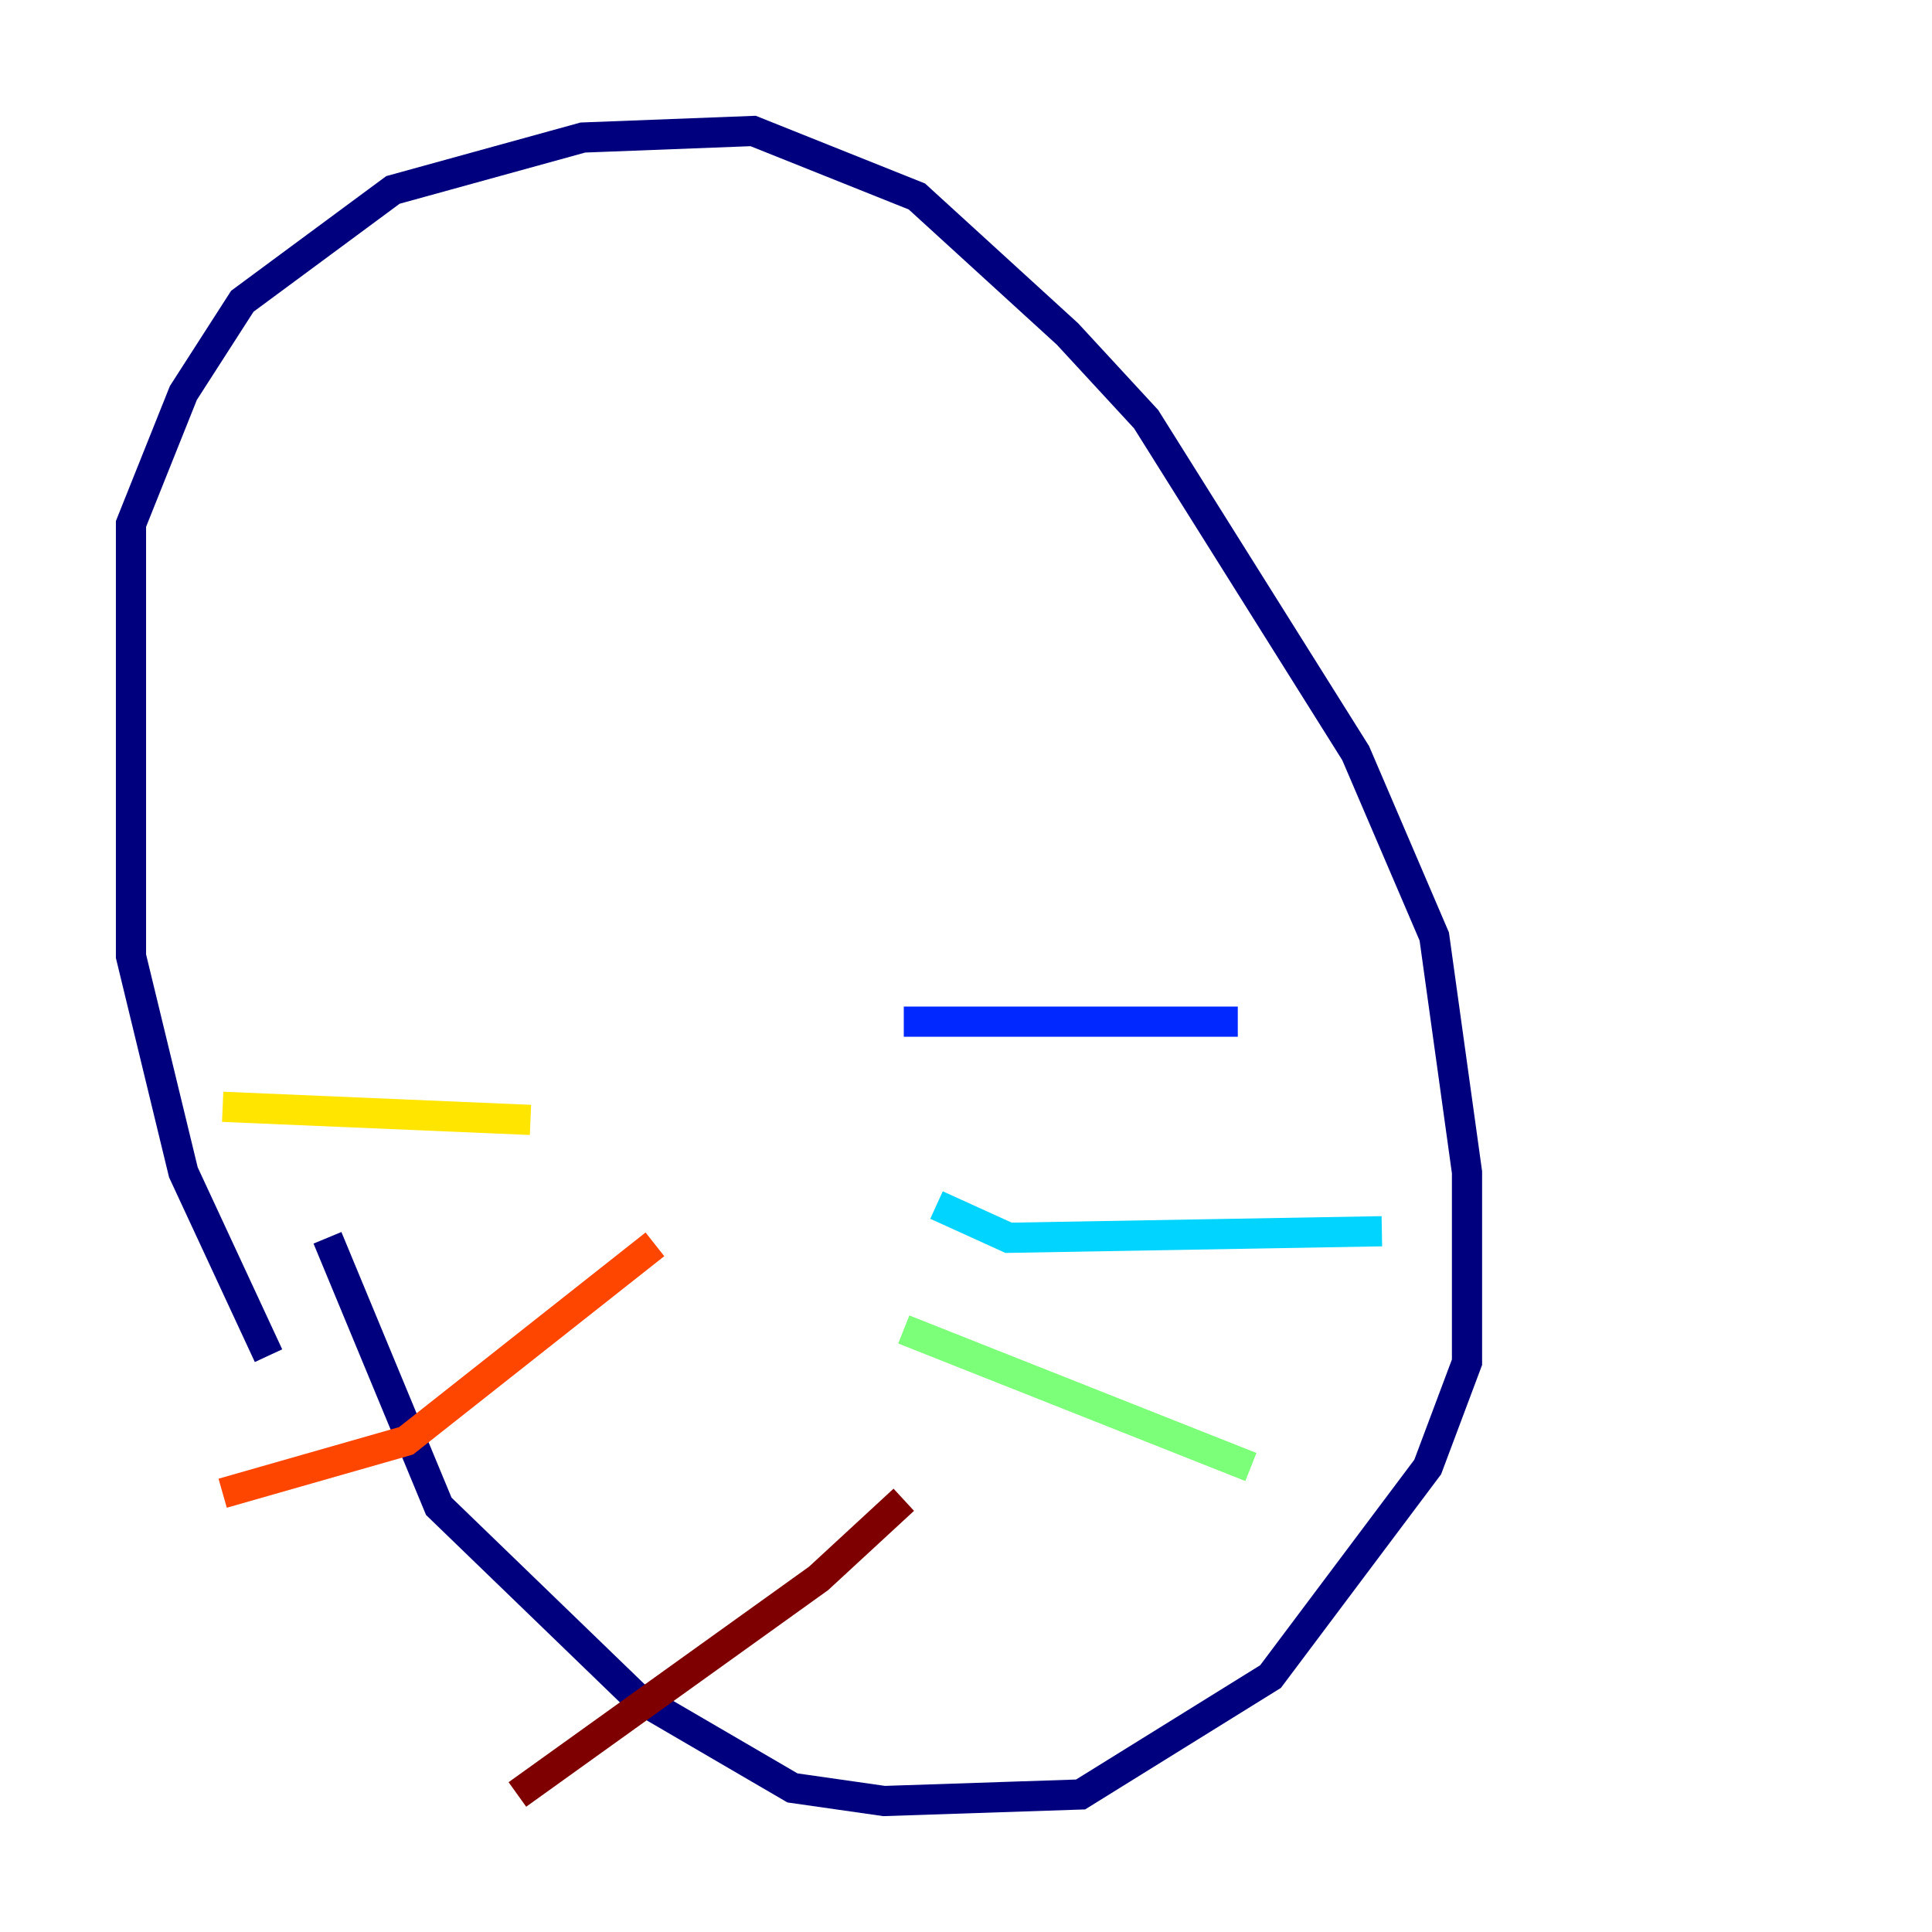 <?xml version="1.0" encoding="utf-8" ?>
<svg baseProfile="tiny" height="128" version="1.2" viewBox="0,0,128,128" width="128" xmlns="http://www.w3.org/2000/svg" xmlns:ev="http://www.w3.org/2001/xml-events" xmlns:xlink="http://www.w3.org/1999/xlink"><defs /><polyline fill="none" points="17.79,89.817 12.149,77.668 8.678,63.349 8.678,34.712 12.149,26.034 16.054,19.959 26.034,12.583 38.617,9.112 49.898,8.678 60.746,13.017 70.725,22.129 75.932,27.77 89.817,49.898 95.024,62.047 97.193,77.668 97.193,90.251 94.59,97.193 84.176,111.078 71.593,118.888 58.576,119.322 52.502,118.454 42.088,112.38 29.071,99.797 21.695,82.007" stroke="#00007f" stroke-width="2" /><polyline fill="none" points="59.878,67.688 82.007,67.688" stroke="#0028ff" stroke-width="2" /><polyline fill="none" points="62.047,79.837 66.82,82.007 91.552,81.573" stroke="#00d4ff" stroke-width="2" /><polyline fill="none" points="59.878,88.081 82.875,97.193" stroke="#7cff79" stroke-width="2" /><polyline fill="none" points="35.146,74.197 14.752,73.329" stroke="#ffe500" stroke-width="2" /><polyline fill="none" points="43.39,82.441 26.902,95.458 14.752,98.929" stroke="#ff4600" stroke-width="2" /><polyline fill="none" points="59.878,99.363 54.237,104.57 34.278,118.888" stroke="#7f0000" stroke-width="2" /></svg>